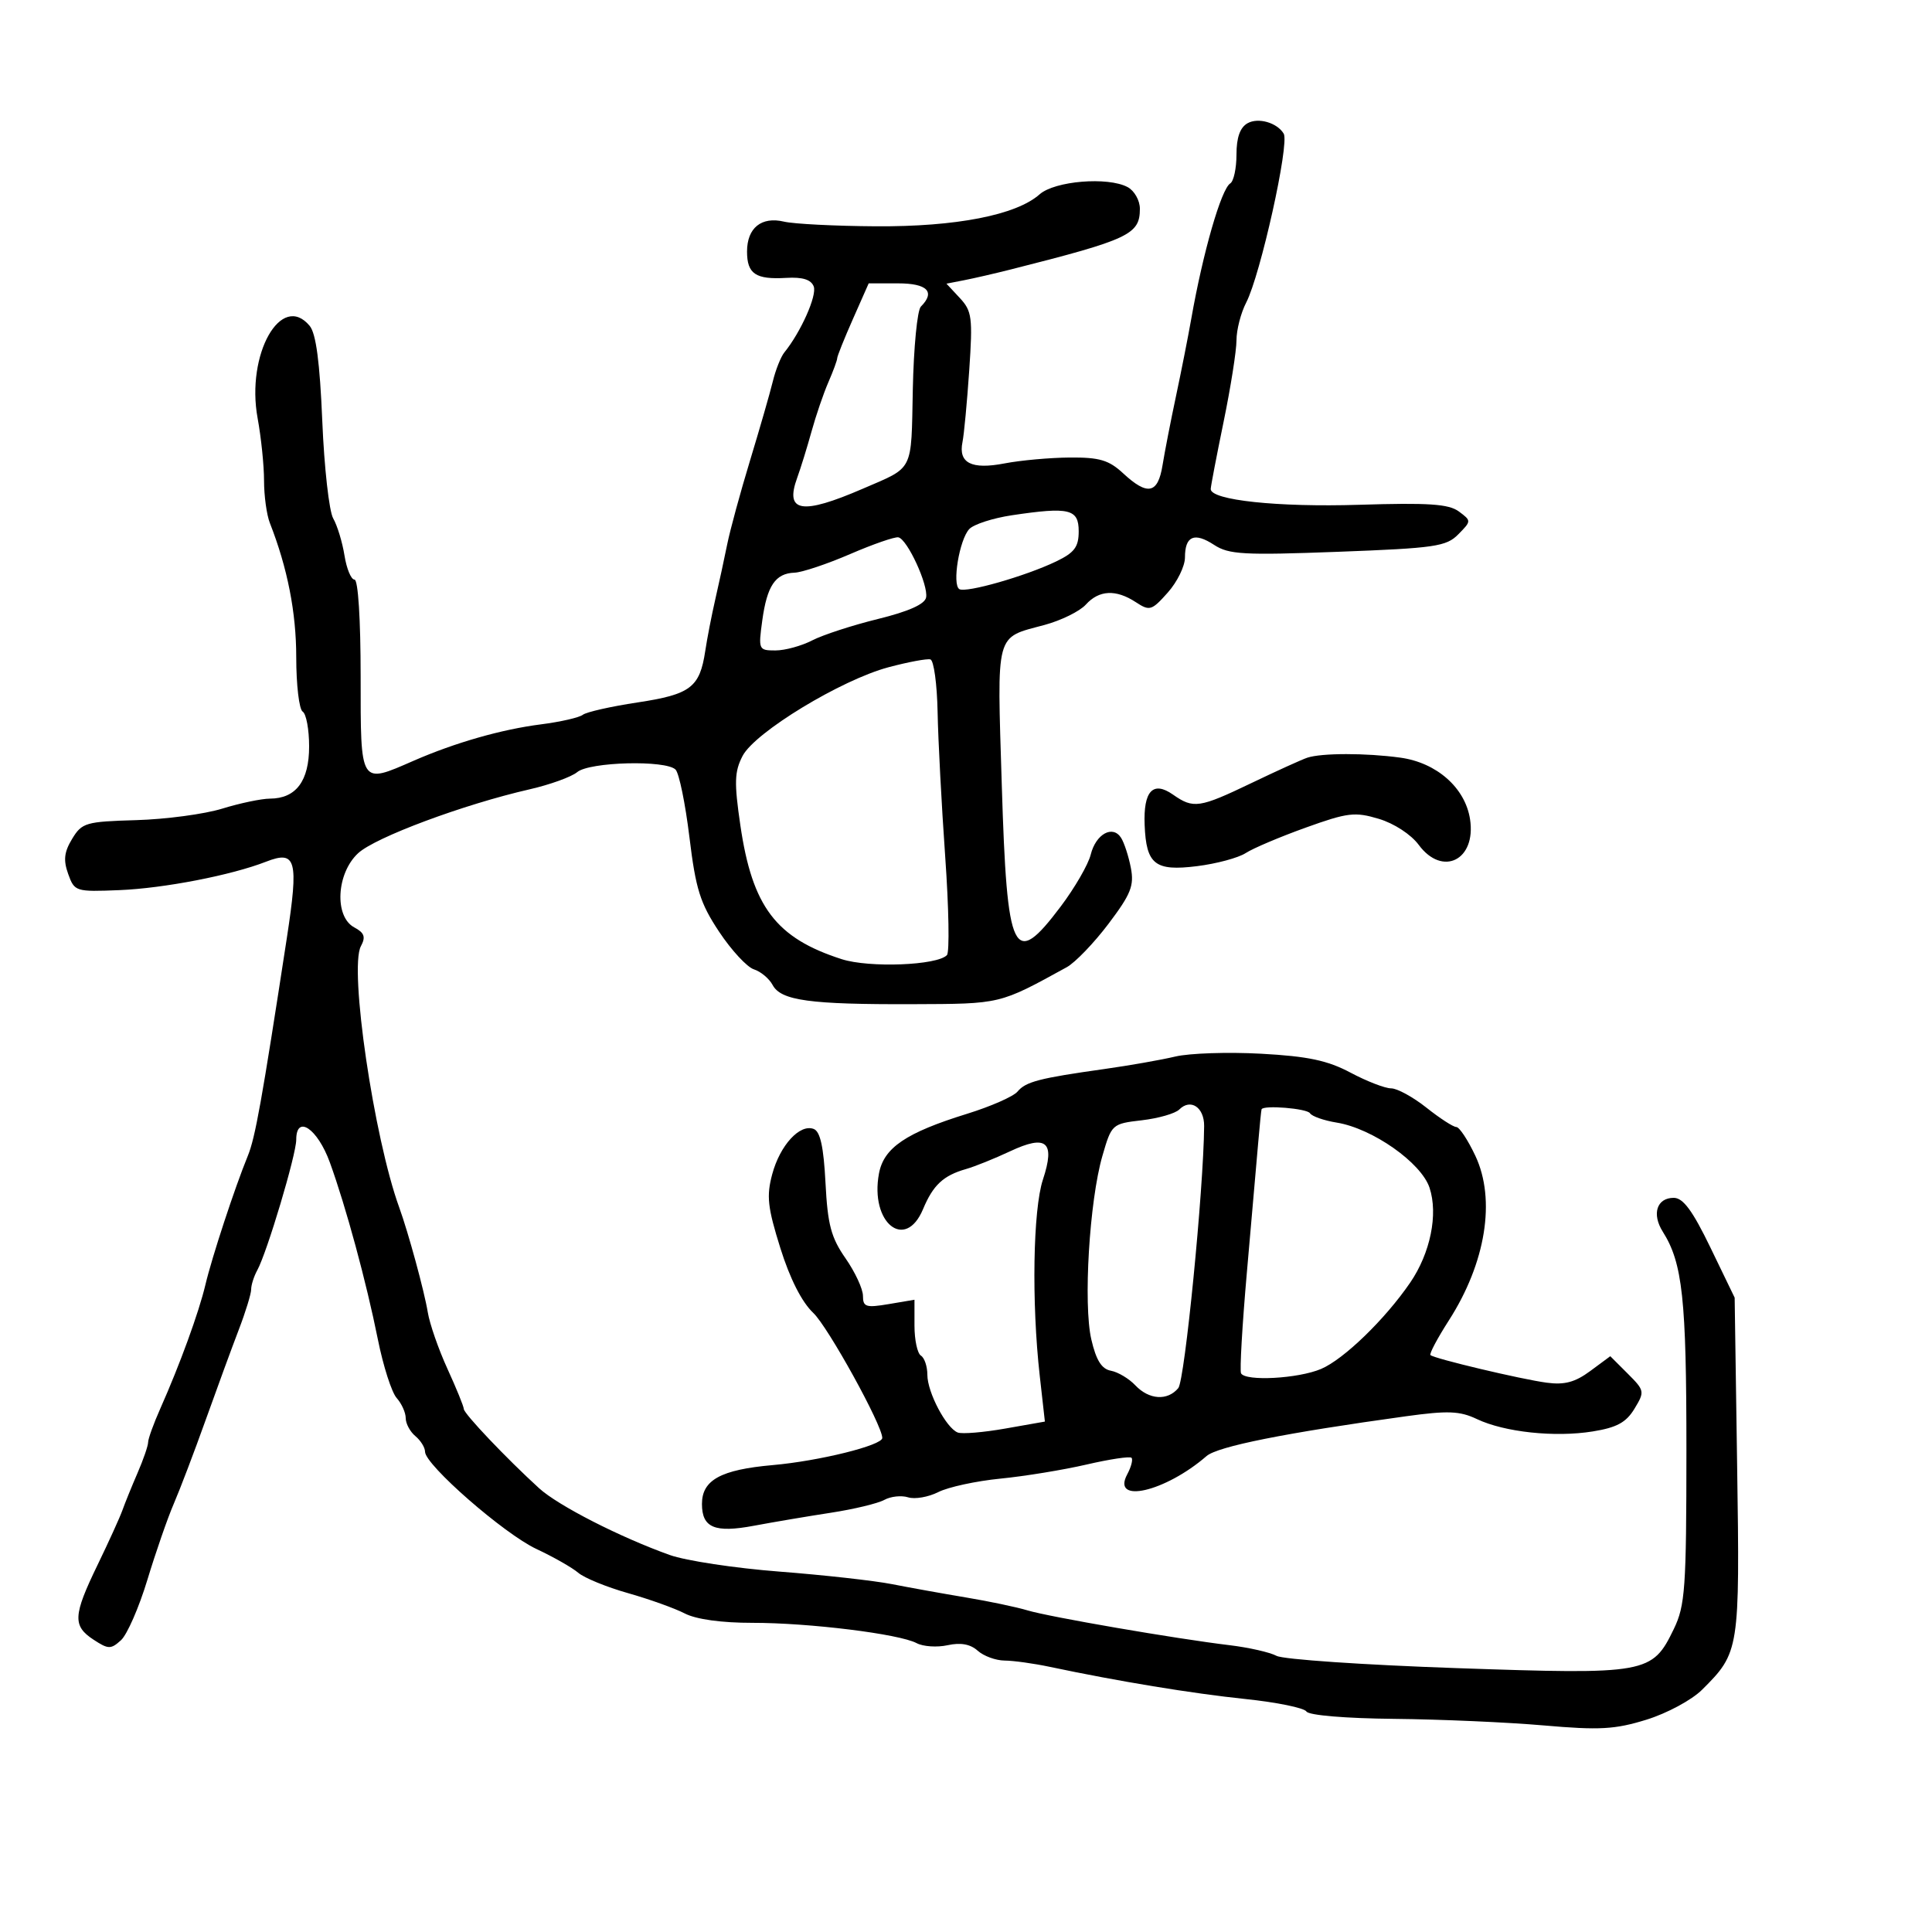 <svg xmlns="http://www.w3.org/2000/svg" width="300" height="300" viewBox="0 0 300 300" version="1.1">
	<path d="M 193.724 19.134 C 192.553 19.790, 192 21.347, 192 23.991 C 192 26.131, 191.567 28.150, 191.037 28.477 C 189.632 29.346, 186.796 39.189, 184.980 49.500 C 184.496 52.250, 183.430 57.650, 182.611 61.500 C 181.792 65.350, 180.849 70.188, 180.516 72.250 C 179.799 76.683, 178.194 77.011, 174.405 73.500 C 172.178 71.436, 170.731 71.008, 166.104 71.044 C 163.022 71.068, 158.475 71.478, 156 71.956 C 150.849 72.951, 148.788 71.905, 149.456 68.636 C 149.695 67.461, 150.166 62.449, 150.502 57.498 C 151.057 49.301, 150.926 48.298, 149.038 46.272 L 146.966 44.047 149.733 43.507 C 151.255 43.211, 154.525 42.456, 157 41.830 C 175.352 37.187, 177 36.411, 177 32.413 C 177 31.124, 176.144 29.612, 175.098 29.053 C 172.034 27.413, 163.779 28.093, 161.426 30.179 C 157.797 33.396, 148.457 35.219, 136 35.140 C 129.675 35.100, 123.260 34.774, 121.744 34.416 C 118.230 33.585, 116 35.390, 116 39.063 C 116 42.533, 117.336 43.430, 122.082 43.150 C 124.627 43, 125.943 43.410, 126.355 44.482 C 126.890 45.876, 124.353 51.572, 121.795 54.722 C 121.249 55.394, 120.442 57.419, 120.003 59.222 C 119.563 61.025, 117.972 66.550, 116.468 71.500 C 114.963 76.450, 113.369 82.300, 112.925 84.500 C 112.482 86.700, 111.653 90.525, 111.084 93 C 110.515 95.475, 109.807 99.109, 109.512 101.076 C 108.660 106.746, 107.239 107.827, 99 109.074 C 94.875 109.698, 91.050 110.561, 90.500 110.992 C 89.950 111.423, 87.025 112.092, 84 112.478 C 77.866 113.261, 70.660 115.321, 64.223 118.132 C 55.848 121.790, 56 122.033, 56 105 C 56 96.141, 55.609 90, 55.045 90 C 54.520 90, 53.821 88.313, 53.491 86.250 C 53.161 84.188, 52.373 81.600, 51.740 80.500 C 51.107 79.400, 50.344 72.605, 50.045 65.399 C 49.664 56.256, 49.073 51.786, 48.088 50.601 C 43.672 45.294, 38.182 55.025, 40.002 64.934 C 40.551 67.922, 41 72.288, 41 74.637 C 41 76.985, 41.405 79.940, 41.901 81.203 C 44.644 88.200, 46 95.096, 46 102.056 C 46 106.360, 46.450 110.160, 47 110.500 C 47.550 110.840, 48 113.272, 48 115.904 C 48 121.279, 45.965 123.993, 41.921 124.011 C 40.590 124.017, 37.250 124.717, 34.500 125.566 C 31.750 126.415, 25.747 127.218, 21.160 127.350 C 13.314 127.576, 12.723 127.748, 11.202 130.255 C 9.958 132.306, 9.816 133.562, 10.588 135.710 C 11.569 138.441, 11.736 138.494, 18.545 138.218 C 25.450 137.938, 35.925 135.907, 41.306 133.807 C 45.992 131.977, 46.406 133.492, 44.540 145.652 C 40.644 171.043, 39.637 176.660, 38.473 179.500 C 36.465 184.397, 32.911 195.205, 31.895 199.500 C 30.879 203.797, 27.929 211.893, 24.885 218.739 C 23.848 221.071, 23 223.418, 23 223.955 C 23 224.493, 22.263 226.635, 21.361 228.716 C 20.460 230.797, 19.403 233.400, 19.012 234.500 C 18.621 235.600, 16.883 239.425, 15.150 243 C 11.341 250.859, 11.254 252.465, 14.526 254.609 C 16.821 256.113, 17.209 256.121, 18.783 254.696 C 19.736 253.834, 21.582 249.612, 22.885 245.314 C 24.188 241.016, 26.033 235.700, 26.985 233.500 C 27.937 231.300, 30.164 225.450, 31.933 220.500 C 33.703 215.550, 36.017 209.241, 37.075 206.481 C 38.134 203.720, 39 200.901, 39 200.217 C 39 199.533, 39.428 198.191, 39.951 197.236 C 41.474 194.453, 46 179.293, 46 176.972 C 46 173, 49.311 175.240, 51.221 180.505 C 53.719 187.389, 56.881 199.045, 58.679 208 C 59.507 212.125, 60.818 216.210, 61.592 217.079 C 62.367 217.947, 63 219.354, 63 220.206 C 63 221.058, 63.675 222.315, 64.500 223 C 65.325 223.685, 66 224.776, 66 225.425 C 66 227.459, 78.274 238.176, 83.290 240.522 C 85.924 241.754, 88.849 243.418, 89.790 244.220 C 90.730 245.022, 94.200 246.442, 97.500 247.376 C 100.800 248.311, 104.774 249.733, 106.331 250.538 C 108.097 251.450, 112.047 251.998, 116.831 251.993 C 125.651 251.986, 139.642 253.716, 142.334 255.147 C 143.343 255.683, 145.511 255.827, 147.151 255.467 C 149.171 255.023, 150.678 255.299, 151.817 256.322 C 152.743 257.153, 154.625 257.842, 156 257.852 C 157.375 257.863, 160.525 258.300, 163 258.824 C 173.599 261.068, 185.099 262.960, 193.362 263.821 C 198.236 264.328, 202.511 265.201, 202.862 265.760 C 203.234 266.353, 208.921 266.830, 216.500 266.904 C 223.650 266.975, 234.091 267.433, 239.702 267.923 C 248.386 268.680, 250.761 268.548, 255.660 267.032 C 258.860 266.042, 262.697 263.975, 264.303 262.376 C 270.107 256.597, 270.163 256.238, 269.743 227.676 L 269.357 201.500 265.609 193.750 C 262.824 187.991, 261.356 186, 259.899 186 C 257.268 186, 256.457 188.504, 258.197 191.258 C 261.270 196.122, 261.873 201.698, 261.866 225.208 C 261.860 246.634, 261.672 249.302, 259.915 252.939 C 256.549 259.906, 255.778 260.045, 226.176 259.025 C 211.837 258.531, 199.259 257.674, 198.225 257.121 C 197.192 256.567, 193.906 255.822, 190.923 255.464 C 182.545 254.459, 162.900 251.072, 159.525 250.052 C 157.861 249.549, 153.575 248.649, 150 248.053 C 146.425 247.456, 141.250 246.525, 138.500 245.984 C 135.750 245.443, 127.875 244.566, 121 244.035 C 114.125 243.504, 106.475 242.345, 104 241.460 C 96.254 238.689, 86.669 233.791, 83.710 231.092 C 78.607 226.437, 72.034 219.516, 72.017 218.780 C 72.008 218.383, 70.865 215.578, 69.478 212.546 C 68.091 209.514, 66.717 205.563, 66.425 203.767 C 65.901 200.545, 63.409 191.397, 61.994 187.500 C 58.052 176.647, 54.194 150.375, 56.035 146.934 C 56.811 145.484, 56.590 144.851, 55.013 144.007 C 51.884 142.333, 52.231 135.618, 55.607 132.489 C 58.276 130.015, 71.976 124.911, 82.248 122.563 C 85.409 121.840, 88.731 120.638, 89.631 119.892 C 91.554 118.296, 103.386 117.992, 104.897 119.500 C 105.448 120.050, 106.418 124.768, 107.052 129.985 C 108.036 138.079, 108.713 140.235, 111.669 144.689 C 113.574 147.559, 116.004 150.184, 117.068 150.521 C 118.132 150.859, 119.440 151.954, 119.976 152.955 C 121.268 155.369, 125.766 155.985, 141.686 155.928 C 155.485 155.878, 155.118 155.966, 165.640 150.189 C 166.953 149.468, 169.872 146.434, 172.127 143.448 C 175.611 138.834, 176.132 137.530, 175.598 134.759 C 175.253 132.967, 174.573 130.872, 174.086 130.104 C 172.786 128.052, 170.163 129.498, 169.365 132.707 C 168.982 134.243, 166.890 137.863, 164.715 140.750 C 157.347 150.530, 156.371 148.522, 155.557 121.915 C 154.819 97.786, 154.459 99.133, 162.200 97.039 C 164.785 96.340, 167.667 94.920, 168.605 93.884 C 170.663 91.610, 173.280 91.482, 176.366 93.504 C 178.520 94.915, 178.827 94.823, 181.331 92.013 C 182.799 90.365, 184 87.915, 184 86.568 C 184 83.223, 185.453 82.596, 188.532 84.613 C 190.809 86.105, 193.120 86.233, 207.753 85.683 C 222.830 85.116, 224.579 84.863, 226.443 82.971 C 228.484 80.901, 228.485 80.873, 226.533 79.423 C 224.962 78.257, 221.836 78.047, 211.033 78.384 C 198.419 78.777, 188 77.671, 188 75.938 C 188 75.543, 188.900 70.846, 190 65.500 C 191.100 60.154, 192 54.457, 192 52.840 C 192 51.223, 192.679 48.588, 193.508 46.984 C 195.726 42.695, 200.257 22.297, 199.334 20.755 C 198.313 19.050, 195.386 18.204, 193.724 19.134 M 132.445 49.529 C 131.100 52.569, 130 55.314, 130 55.627 C 130 55.941, 129.383 57.616, 128.630 59.349 C 127.876 61.082, 126.699 64.525, 126.014 67 C 125.329 69.475, 124.327 72.710, 123.788 74.190 C 121.833 79.552, 124.480 79.995, 133.965 75.893 C 141.985 72.425, 141.477 73.435, 141.741 60.450 C 141.874 53.943, 142.436 48.164, 142.991 47.609 C 145.284 45.316, 143.990 44, 139.445 44 L 134.890 44 132.445 49.529 M 157.130 80.009 C 154.177 80.450, 151.196 81.416, 150.506 82.155 C 148.968 83.803, 147.816 90.768, 148.964 91.478 C 149.989 92.111, 159.256 89.463, 164 87.180 C 166.847 85.810, 167.500 84.937, 167.500 82.498 C 167.500 79.029, 166.043 78.680, 157.130 80.009 M 132 86.040 C 128.425 87.584, 124.543 88.882, 123.372 88.924 C 120.402 89.030, 119.105 90.954, 118.365 96.351 C 117.744 100.887, 117.793 101, 120.414 101 C 121.891 101, 124.453 100.300, 126.107 99.445 C 127.762 98.589, 132.352 97.094, 136.308 96.121 C 141.089 94.946, 143.602 93.824, 143.804 92.775 C 144.175 90.852, 140.889 83.724, 139.500 83.439 C 138.950 83.326, 135.575 84.496, 132 86.040 M 138 103.600 C 130.623 105.560, 117.216 113.704, 115.306 117.385 C 114.044 119.817, 113.990 121.503, 114.961 128.146 C 116.812 140.806, 120.489 145.663, 130.703 148.941 C 134.991 150.316, 145.544 149.908, 147.040 148.308 C 147.456 147.863, 147.334 140.975, 146.770 133 C 146.206 125.025, 145.676 114.933, 145.591 110.573 C 145.506 106.213, 145.001 102.532, 144.469 102.392 C 143.936 102.253, 141.025 102.796, 138 103.600 M 203 117.654 C 202.175 117.926, 198.287 119.691, 194.361 121.575 C 186.226 125.477, 185.319 125.612, 182.138 123.384 C 179.034 121.210, 177.528 122.823, 177.739 128.100 C 177.983 134.238, 179.349 135.312, 185.877 134.496 C 188.892 134.120, 192.290 133.206, 193.429 132.466 C 194.568 131.725, 198.758 129.948, 202.740 128.517 C 209.270 126.169, 210.385 126.035, 214.102 127.149 C 216.475 127.860, 219.105 129.575, 220.300 131.192 C 223.989 136.182, 229.244 133.553, 228.267 127.207 C 227.516 122.327, 223.089 118.421, 217.429 117.645 C 212.088 116.913, 205.228 116.917, 203 117.654 M 182.500 164.060 C 180.300 164.582, 175.350 165.453, 171.500 165.995 C 161.372 167.420, 159.274 167.965, 157.997 169.503 C 157.370 170.259, 153.851 171.809, 150.178 172.946 C 140.677 175.889, 137.238 178.217, 136.488 182.213 C 135.051 189.874, 140.575 194.344, 143.332 187.750 C 144.893 184.014, 146.476 182.538, 150 181.530 C 151.375 181.137, 154.446 179.900, 156.825 178.782 C 162.521 176.105, 163.888 177.278, 161.943 183.173 C 160.402 187.842, 160.169 202.221, 161.450 213.621 L 162.250 220.742 156.092 221.827 C 152.705 222.424, 149.386 222.700, 148.717 222.440 C 146.921 221.744, 144 216.194, 144 213.478 C 144 212.180, 143.550 210.840, 143 210.500 C 142.450 210.160, 142 208.069, 142 205.853 L 142 201.824 138 202.500 C 134.471 203.096, 134 202.946, 134 201.227 C 134 200.156, 132.782 197.529, 131.293 195.390 C 129.046 192.163, 128.517 190.167, 128.183 183.677 C 127.897 178.104, 127.371 175.696, 126.354 175.305 C 124.197 174.478, 121.123 177.828, 119.912 182.325 C 118.999 185.716, 119.193 187.481, 121.167 193.786 C 122.661 198.560, 124.502 202.185, 126.286 203.870 C 128.570 206.026, 137 221.301, 137 223.283 C 137 224.436, 127.220 226.861, 120 227.498 C 111.921 228.212, 109 229.814, 109 233.533 C 109 237.229, 110.980 238.060, 117.065 236.918 C 120.054 236.357, 125.425 235.449, 129 234.900 C 132.575 234.352, 136.316 233.453, 137.313 232.904 C 138.309 232.354, 139.974 232.175, 141.013 232.504 C 142.051 232.833, 144.160 232.467, 145.700 231.689 C 147.240 230.911, 151.584 229.970, 155.354 229.599 C 159.124 229.227, 165.139 228.243, 168.722 227.412 C 172.304 226.582, 175.444 226.110, 175.699 226.365 C 175.953 226.620, 175.656 227.774, 175.038 228.929 C 172.540 233.597, 180.920 231.671, 187.348 226.101 C 189.084 224.597, 199.596 222.498, 218.320 219.917 C 224.842 219.018, 226.670 219.090, 229.332 220.353 C 233.616 222.386, 241.430 223.221, 247.316 222.274 C 251.048 221.674, 252.506 220.882, 253.796 218.753 C 255.411 216.086, 255.380 215.926, 252.753 213.298 L 250.045 210.591 246.933 212.892 C 244.573 214.637, 242.935 215.074, 240.160 214.702 C 236.190 214.170, 222.737 210.975, 222.121 210.418 C 221.913 210.230, 223.198 207.808, 224.977 205.035 C 230.716 196.092, 232.297 186.290, 229.097 179.483 C 227.938 177.017, 226.604 175, 226.132 175 C 225.661 175, 223.576 173.650, 221.500 172 C 219.424 170.350, 216.954 169, 216.011 169 C 215.069 169, 212.237 167.904, 209.719 166.565 C 206.140 164.663, 203.106 164.020, 195.820 163.621 C 190.694 163.340, 184.700 163.538, 182.500 164.060 M 183.117 172.283 C 182.498 172.902, 179.884 173.655, 177.308 173.955 C 172.675 174.494, 172.609 174.553, 171.177 179.500 C 169.160 186.471, 168.192 202.518, 169.460 207.988 C 170.209 211.222, 171.059 212.580, 172.500 212.846 C 173.600 213.050, 175.305 214.067, 176.289 215.108 C 178.424 217.366, 181.296 217.553, 182.965 215.542 C 183.977 214.323, 186.894 184.743, 186.978 174.857 C 187.002 171.941, 184.876 170.524, 183.117 172.283 M 195.896 172.250 C 195.839 172.387, 195.601 174.750, 195.367 177.500 C 195.133 180.250, 194.348 189.250, 193.621 197.500 C 192.895 205.750, 192.485 212.838, 192.709 213.250 C 193.403 214.523, 201.571 214.078, 205.128 212.573 C 208.648 211.084, 215.067 204.869, 218.969 199.172 C 222.108 194.587, 223.340 188.560, 221.980 184.438 C 220.693 180.539, 213.112 175.217, 207.562 174.316 C 205.576 173.994, 203.711 173.341, 203.417 172.865 C 202.955 172.118, 196.181 171.564, 195.896 172.250" stroke="none" fill="black" fill-rule="evenodd"/>
</svg>
